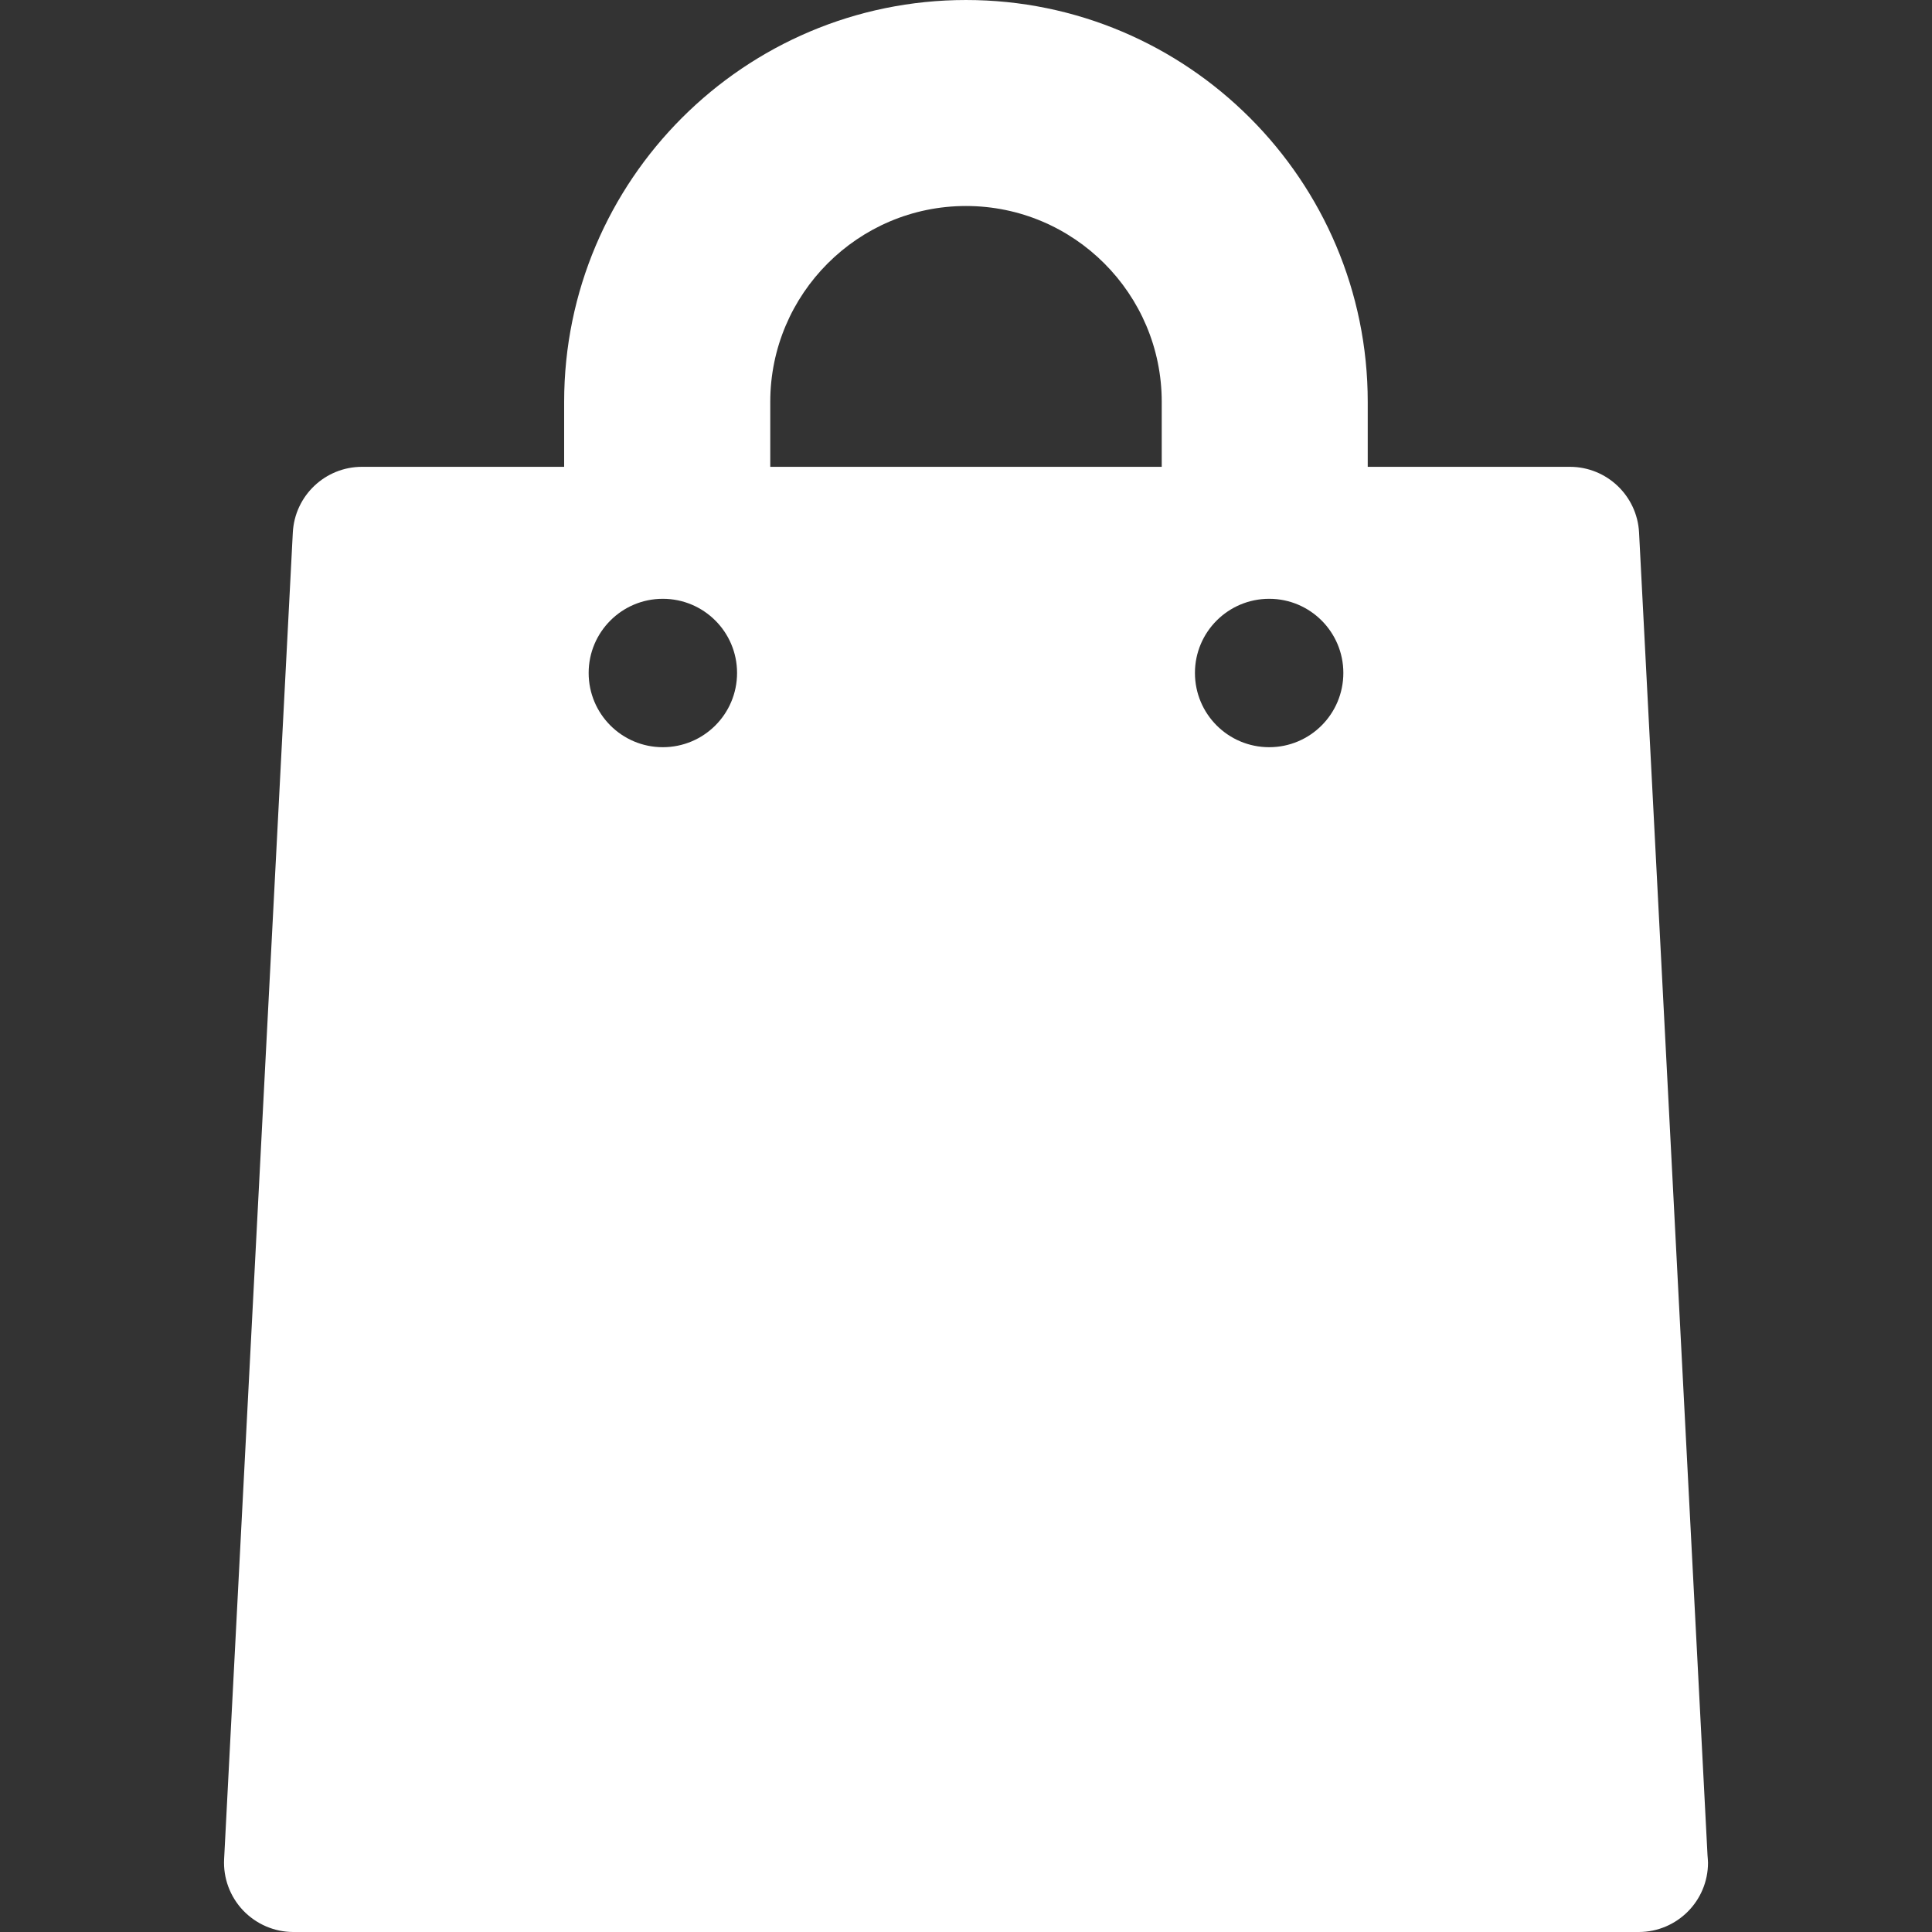 <svg width="16" height="16" viewBox="0 0 16 16" fill="none" xmlns="http://www.w3.org/2000/svg">
<rect x="0" y="0" width="16" height="16" fill="#333333" stroke="none"/>
<g clip-path="url(#clip0)">
<path d="M14.141 15.366L13.574 4.41C13.558 4.105 13.306 3.866 13.001 3.866H11.327V3.328C11.327 1.493 9.834 3.05176e-05 8 3.05176e-05C6.165 3.05176e-05 4.672 1.493 4.672 3.328V3.866H2.998C2.693 3.866 2.441 4.105 2.425 4.41L1.856 15.397C1.848 15.554 1.905 15.707 2.013 15.821C2.122 15.935 2.272 16 2.429 16H13.57C13.57 16 13.571 16 13.571 16C13.888 16 14.145 15.743 14.145 15.426C14.144 15.406 14.143 15.386 14.141 15.366ZM5.489 6.188C5.15 6.188 4.875 5.913 4.875 5.573C4.875 5.234 5.15 4.959 5.489 4.959C5.829 4.959 6.104 5.234 6.104 5.573C6.104 5.913 5.829 6.188 5.489 6.188ZM9.621 3.866H6.379V3.328C6.379 2.434 7.106 1.706 8 1.706C8.894 1.706 9.621 2.434 9.621 3.328V3.866ZM10.511 6.188C10.171 6.188 9.896 5.913 9.896 5.573C9.896 5.234 10.171 4.959 10.511 4.959C10.85 4.959 11.125 5.234 11.125 5.573C11.125 5.913 10.85 6.188 10.511 6.188Z" fill="white"/>
</g>
<defs>
<clipPath id="clip0">
<rect width="16" height="16" fill="white"/>
</clipPath>
</defs>
</svg>
